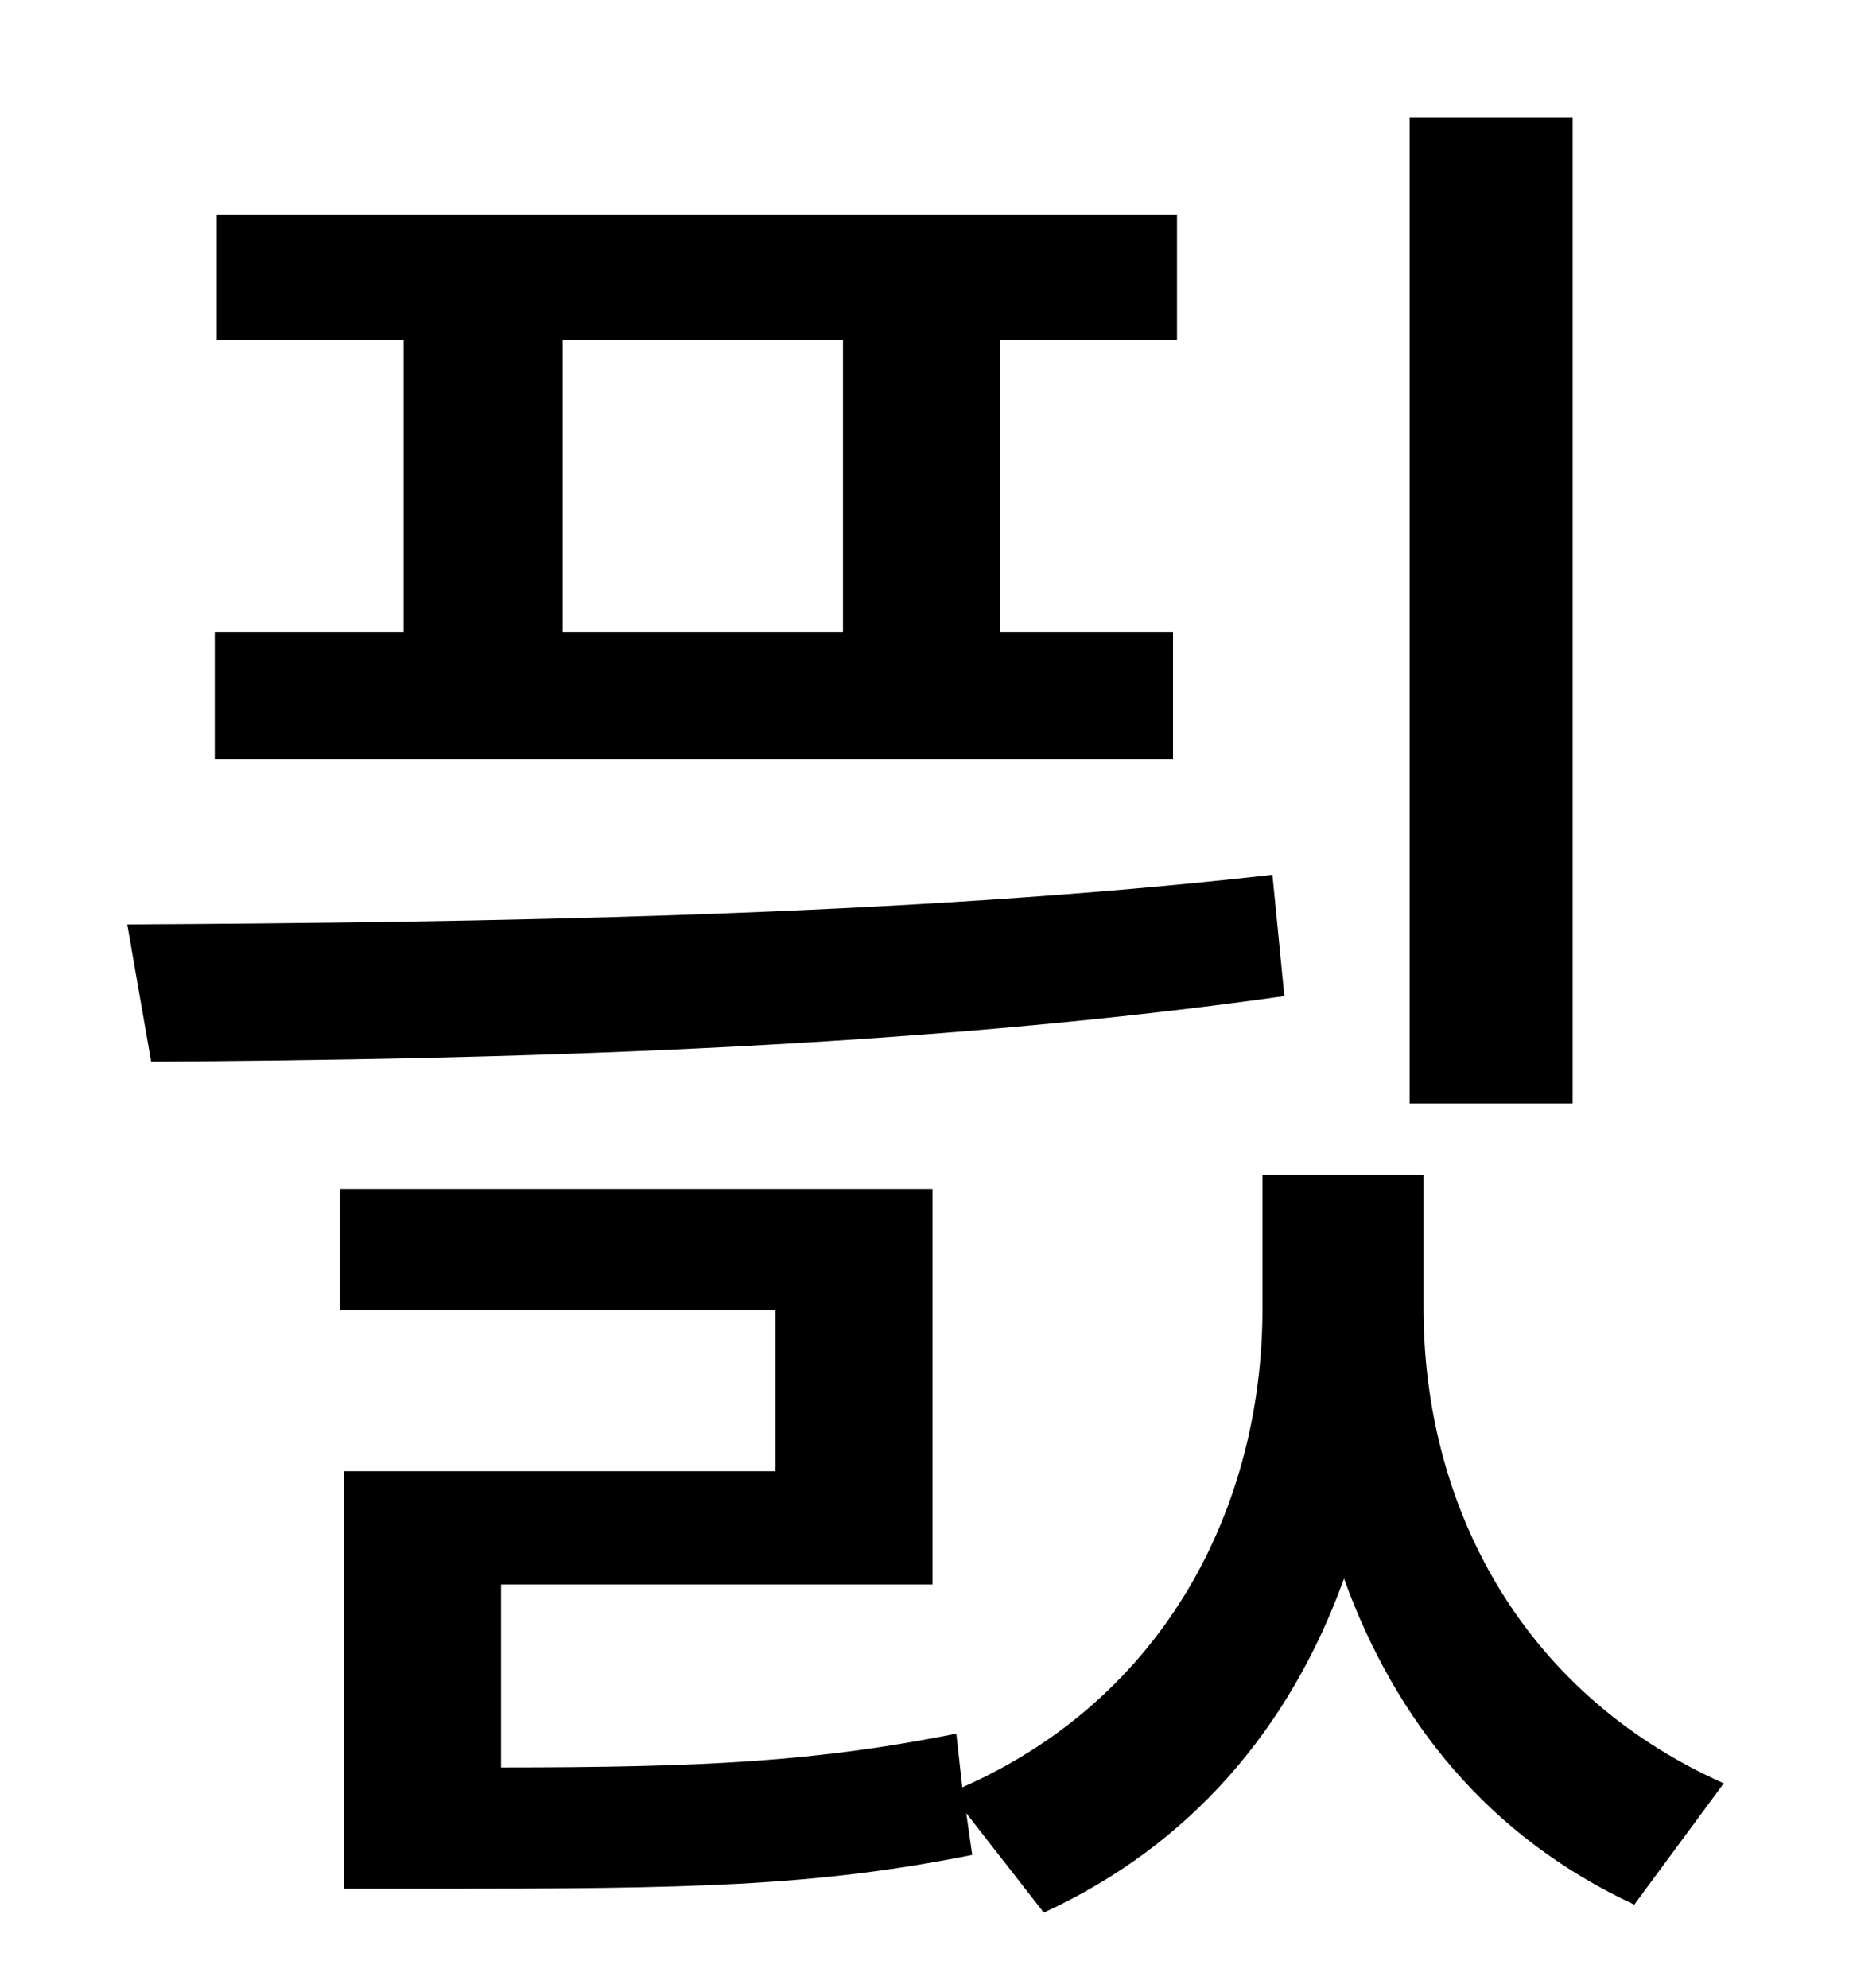 <?xml version="1.0" standalone="no"?>
<!DOCTYPE svg PUBLIC "-//W3C//DTD SVG 1.1//EN" "http://www.w3.org/Graphics/SVG/1.1/DTD/svg11.dtd" >
<svg xmlns="http://www.w3.org/2000/svg" xmlns:xlink="http://www.w3.org/1999/xlink" version="1.1" viewBox="-10 0 930 1000">
   <path fill="currentColor"
d="M781 59v496h-82v-496h82zM273 171v147h141v-147h-141zM580 318v64h-482v-64h95v-147h-94v-63h483v63h-89v147h87zM630 440l6 61c-190 27 -402 32 -570 33l-12 -69c174 -1 392 -4 576 -25zM706 591v67c0 98 48 193 151 239l-45 61c-73 -34 -120 -92 -146 -164
c-27 75 -77 134 -151 168l-39 -50l3 21c-80 16 -143 17 -269 17h-47v-210h217v-81h-219v-61h298v199h-217v92c103 0 159 -3 229 -17l3 27c102 -45 151 -141 151 -241v-67h81z" />
</svg>
